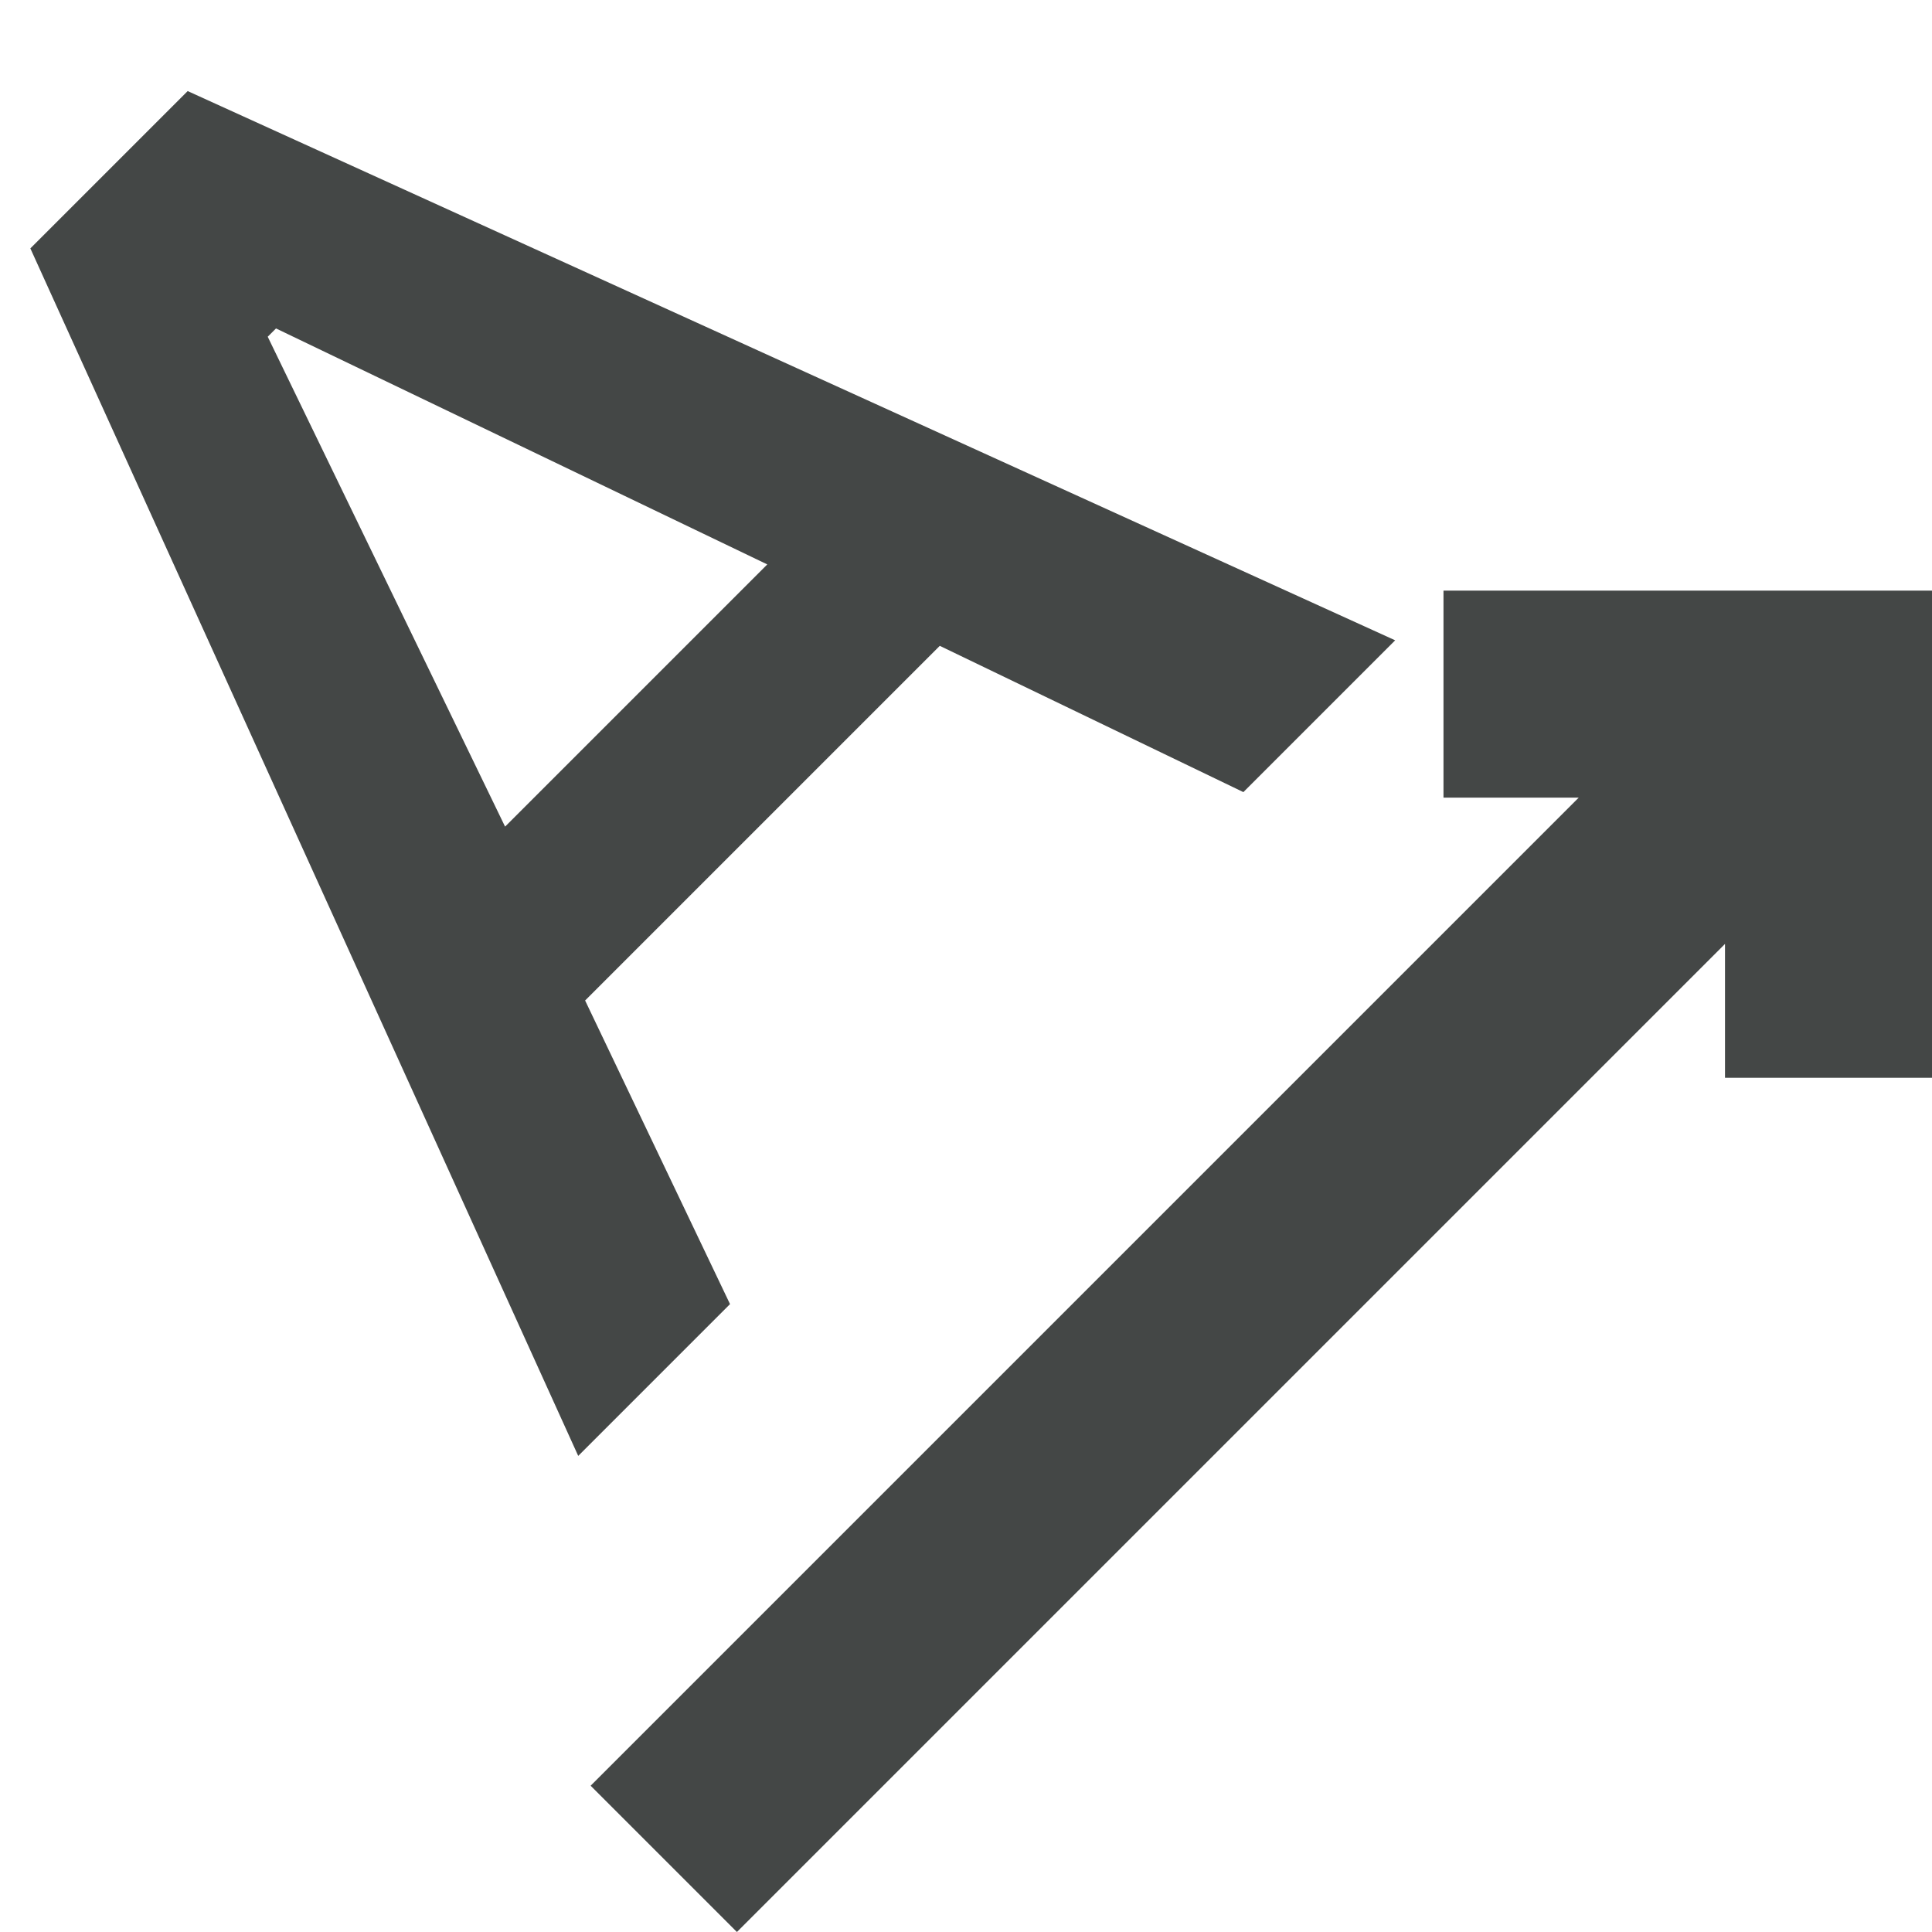 <svg width="14" height="14" viewBox="0 0 14 14" fill="none" xmlns="http://www.w3.org/2000/svg">
<path d="M14 7.81V4.28H10.46V5.78H11.44L4.28 12.94L5.34 14L12.5 6.84V7.81H14ZM0.22 1.8L4.19 10.55L5.29 9.45L4.24 7.25L6.81 4.68L9.01 5.74L10.11 4.64L1.36 0.66L0.22 1.8ZM2 2.38L5.56 4.09L3.66 5.99L1.94 2.44L2 2.38Z" fill="#444746"/>
</svg>
